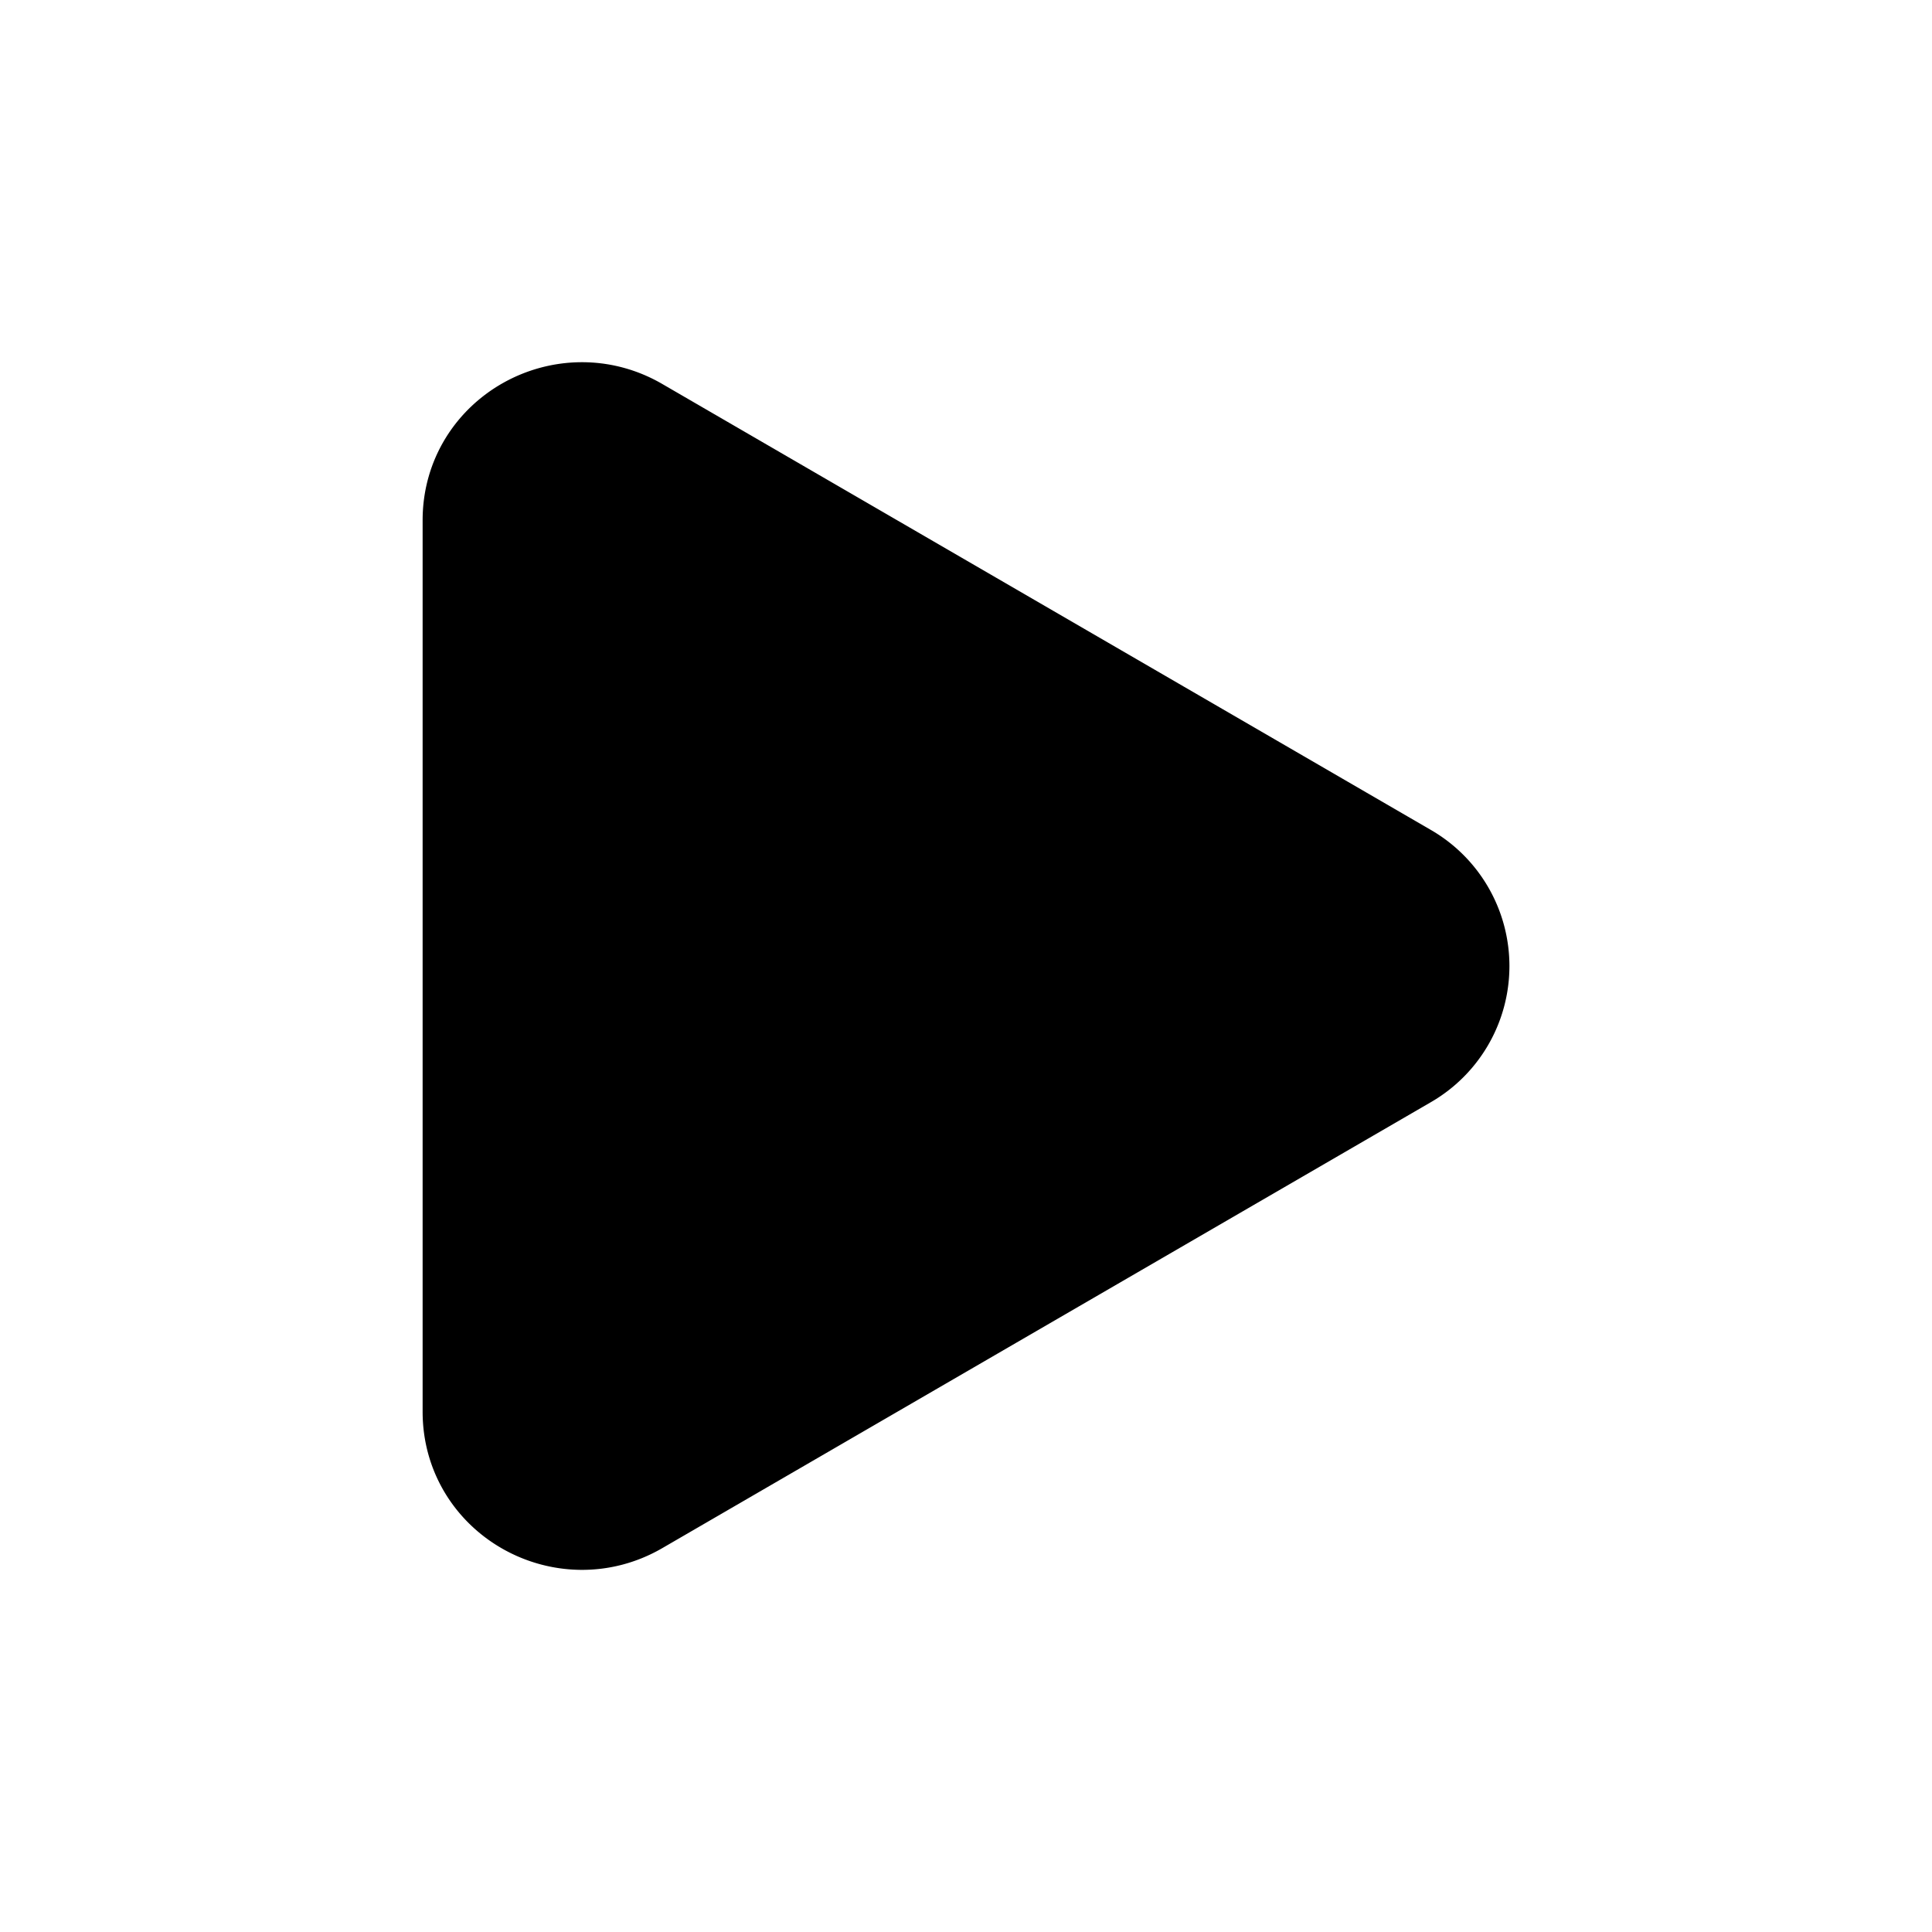  <svg stroke="currentColor" fill="currentColor" viewBox="0 0 16 16" height="1em" width="1em" xmlns="http://www.w3.org/2000/svg"><path d="M11.596 8.697l-6.363 3.692c-.54.313-1.233-.066-1.233-.697V4.308c0-.63.692-1.01 1.233-.696l6.363 3.692a.802.802 0 010 1.393z"></path></svg>